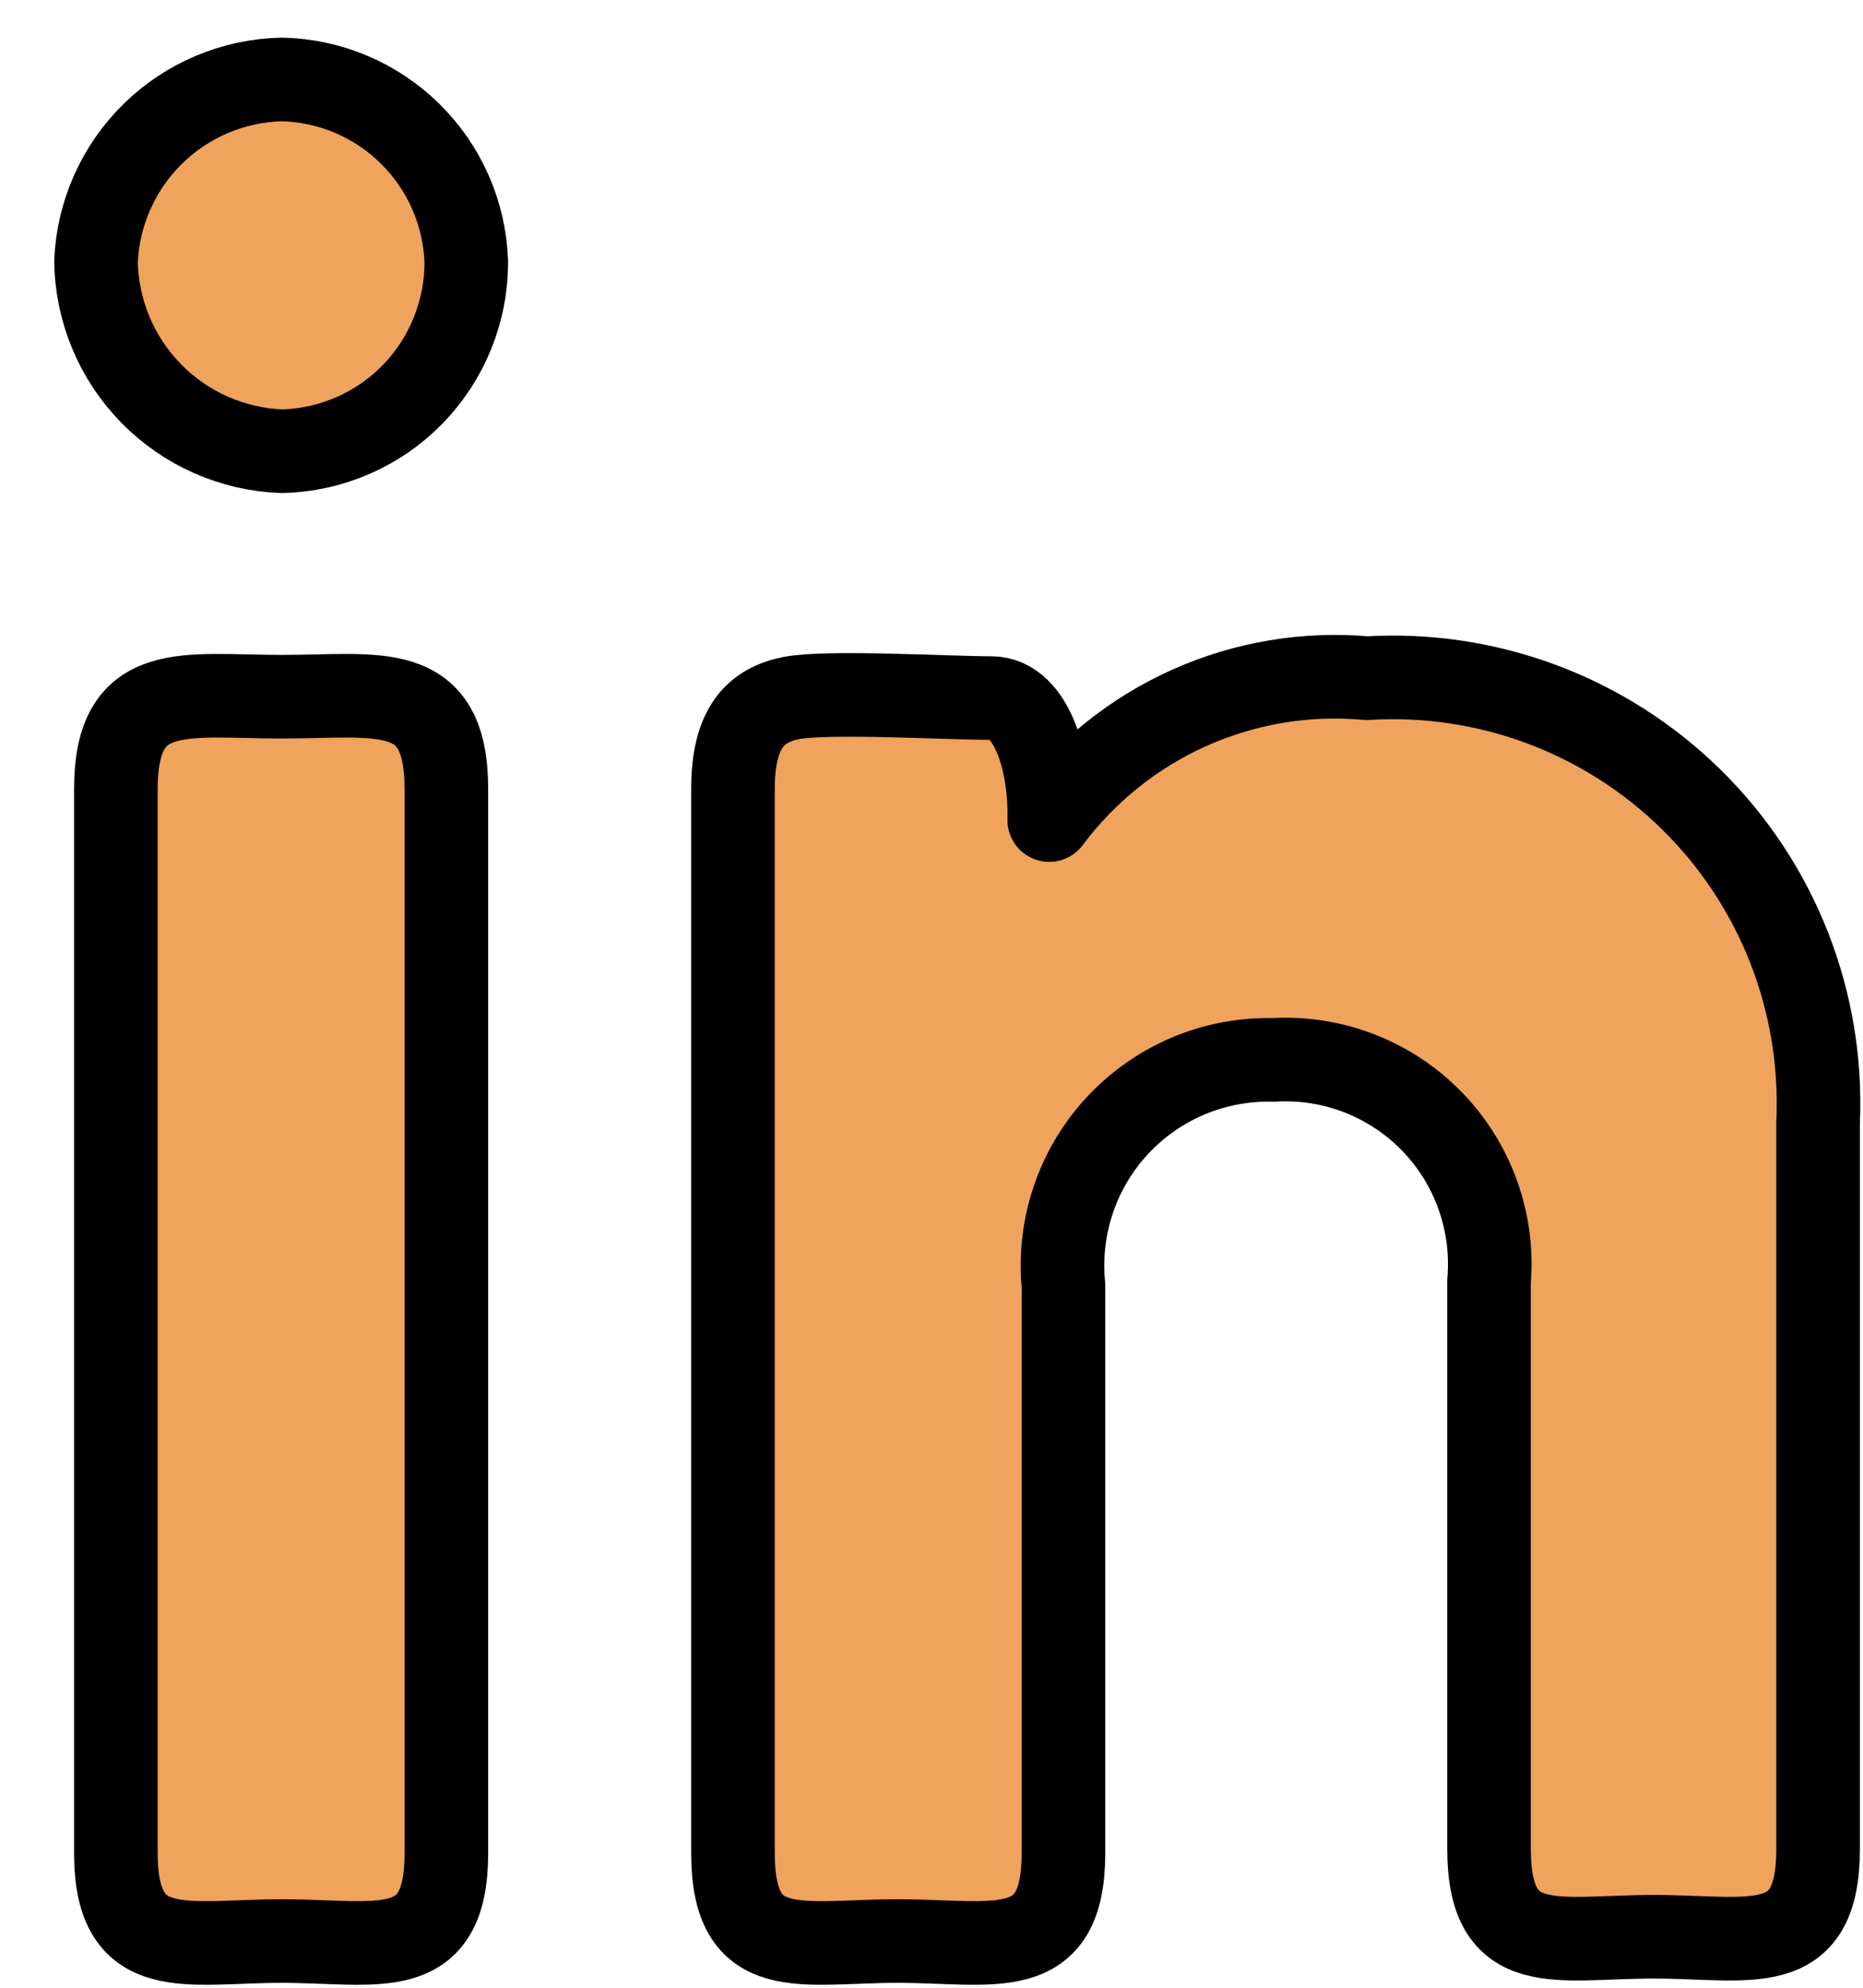 <svg width="30" height="32" viewBox="0 0 30 32" fill="none" xmlns="http://www.w3.org/2000/svg">
<g id="Linkedin--Streamline-Core.svg">
<path id="Vector" d="M7.508 4.203C7.514 5.001 7.206 5.769 6.65 6.342C6.095 6.915 5.336 7.246 4.538 7.264C3.742 7.235 2.988 6.901 2.431 6.331C1.874 5.761 1.557 5 1.546 4.203C1.581 3.427 1.909 2.693 2.465 2.15C3.02 1.607 3.762 1.296 4.538 1.279C5.313 1.296 6.051 1.608 6.603 2.152C7.155 2.695 7.479 3.429 7.508 4.203ZM1.866 12.7C1.866 10.942 2.985 11.216 4.538 11.216C6.092 11.216 7.188 10.942 7.188 12.7V29.832C7.188 31.614 6.069 31.248 4.538 31.248C3.008 31.248 1.866 31.614 1.866 29.832V12.7Z" fill="#EFA35D" stroke="black" stroke-width="1.346" stroke-linecap="round" stroke-linejoin="round"/>
<path id="Vector_2" d="M11.803 12.7C11.803 11.718 12.168 11.352 12.739 11.238C13.31 11.124 15.275 11.238 15.96 11.238C16.645 11.238 16.919 12.357 16.896 13.202C17.483 12.416 18.261 11.793 19.157 11.393C20.053 10.993 21.036 10.829 22.013 10.918C22.973 10.859 23.934 11.003 24.834 11.34C25.734 11.677 26.553 12.2 27.238 12.874C27.924 13.549 28.459 14.359 28.81 15.254C29.161 16.149 29.32 17.108 29.277 18.068V29.763C29.277 31.545 28.181 31.179 26.627 31.179C25.074 31.179 23.978 31.545 23.978 29.763V20.626C24.018 20.156 23.956 19.682 23.797 19.238C23.638 18.794 23.386 18.389 23.056 18.051C22.727 17.713 22.329 17.45 21.889 17.279C21.448 17.108 20.977 17.035 20.506 17.063C20.037 17.051 19.571 17.139 19.138 17.32C18.706 17.502 18.317 17.774 17.997 18.117C17.677 18.46 17.434 18.868 17.284 19.312C17.134 19.756 17.079 20.228 17.125 20.695V29.831C17.125 31.613 16.006 31.248 14.452 31.248C12.899 31.248 11.803 31.613 11.803 29.831V12.7Z" fill="#EFA35D" stroke="black" stroke-width="1.346" stroke-linecap="round" stroke-linejoin="round"/>
</g>
</svg>
